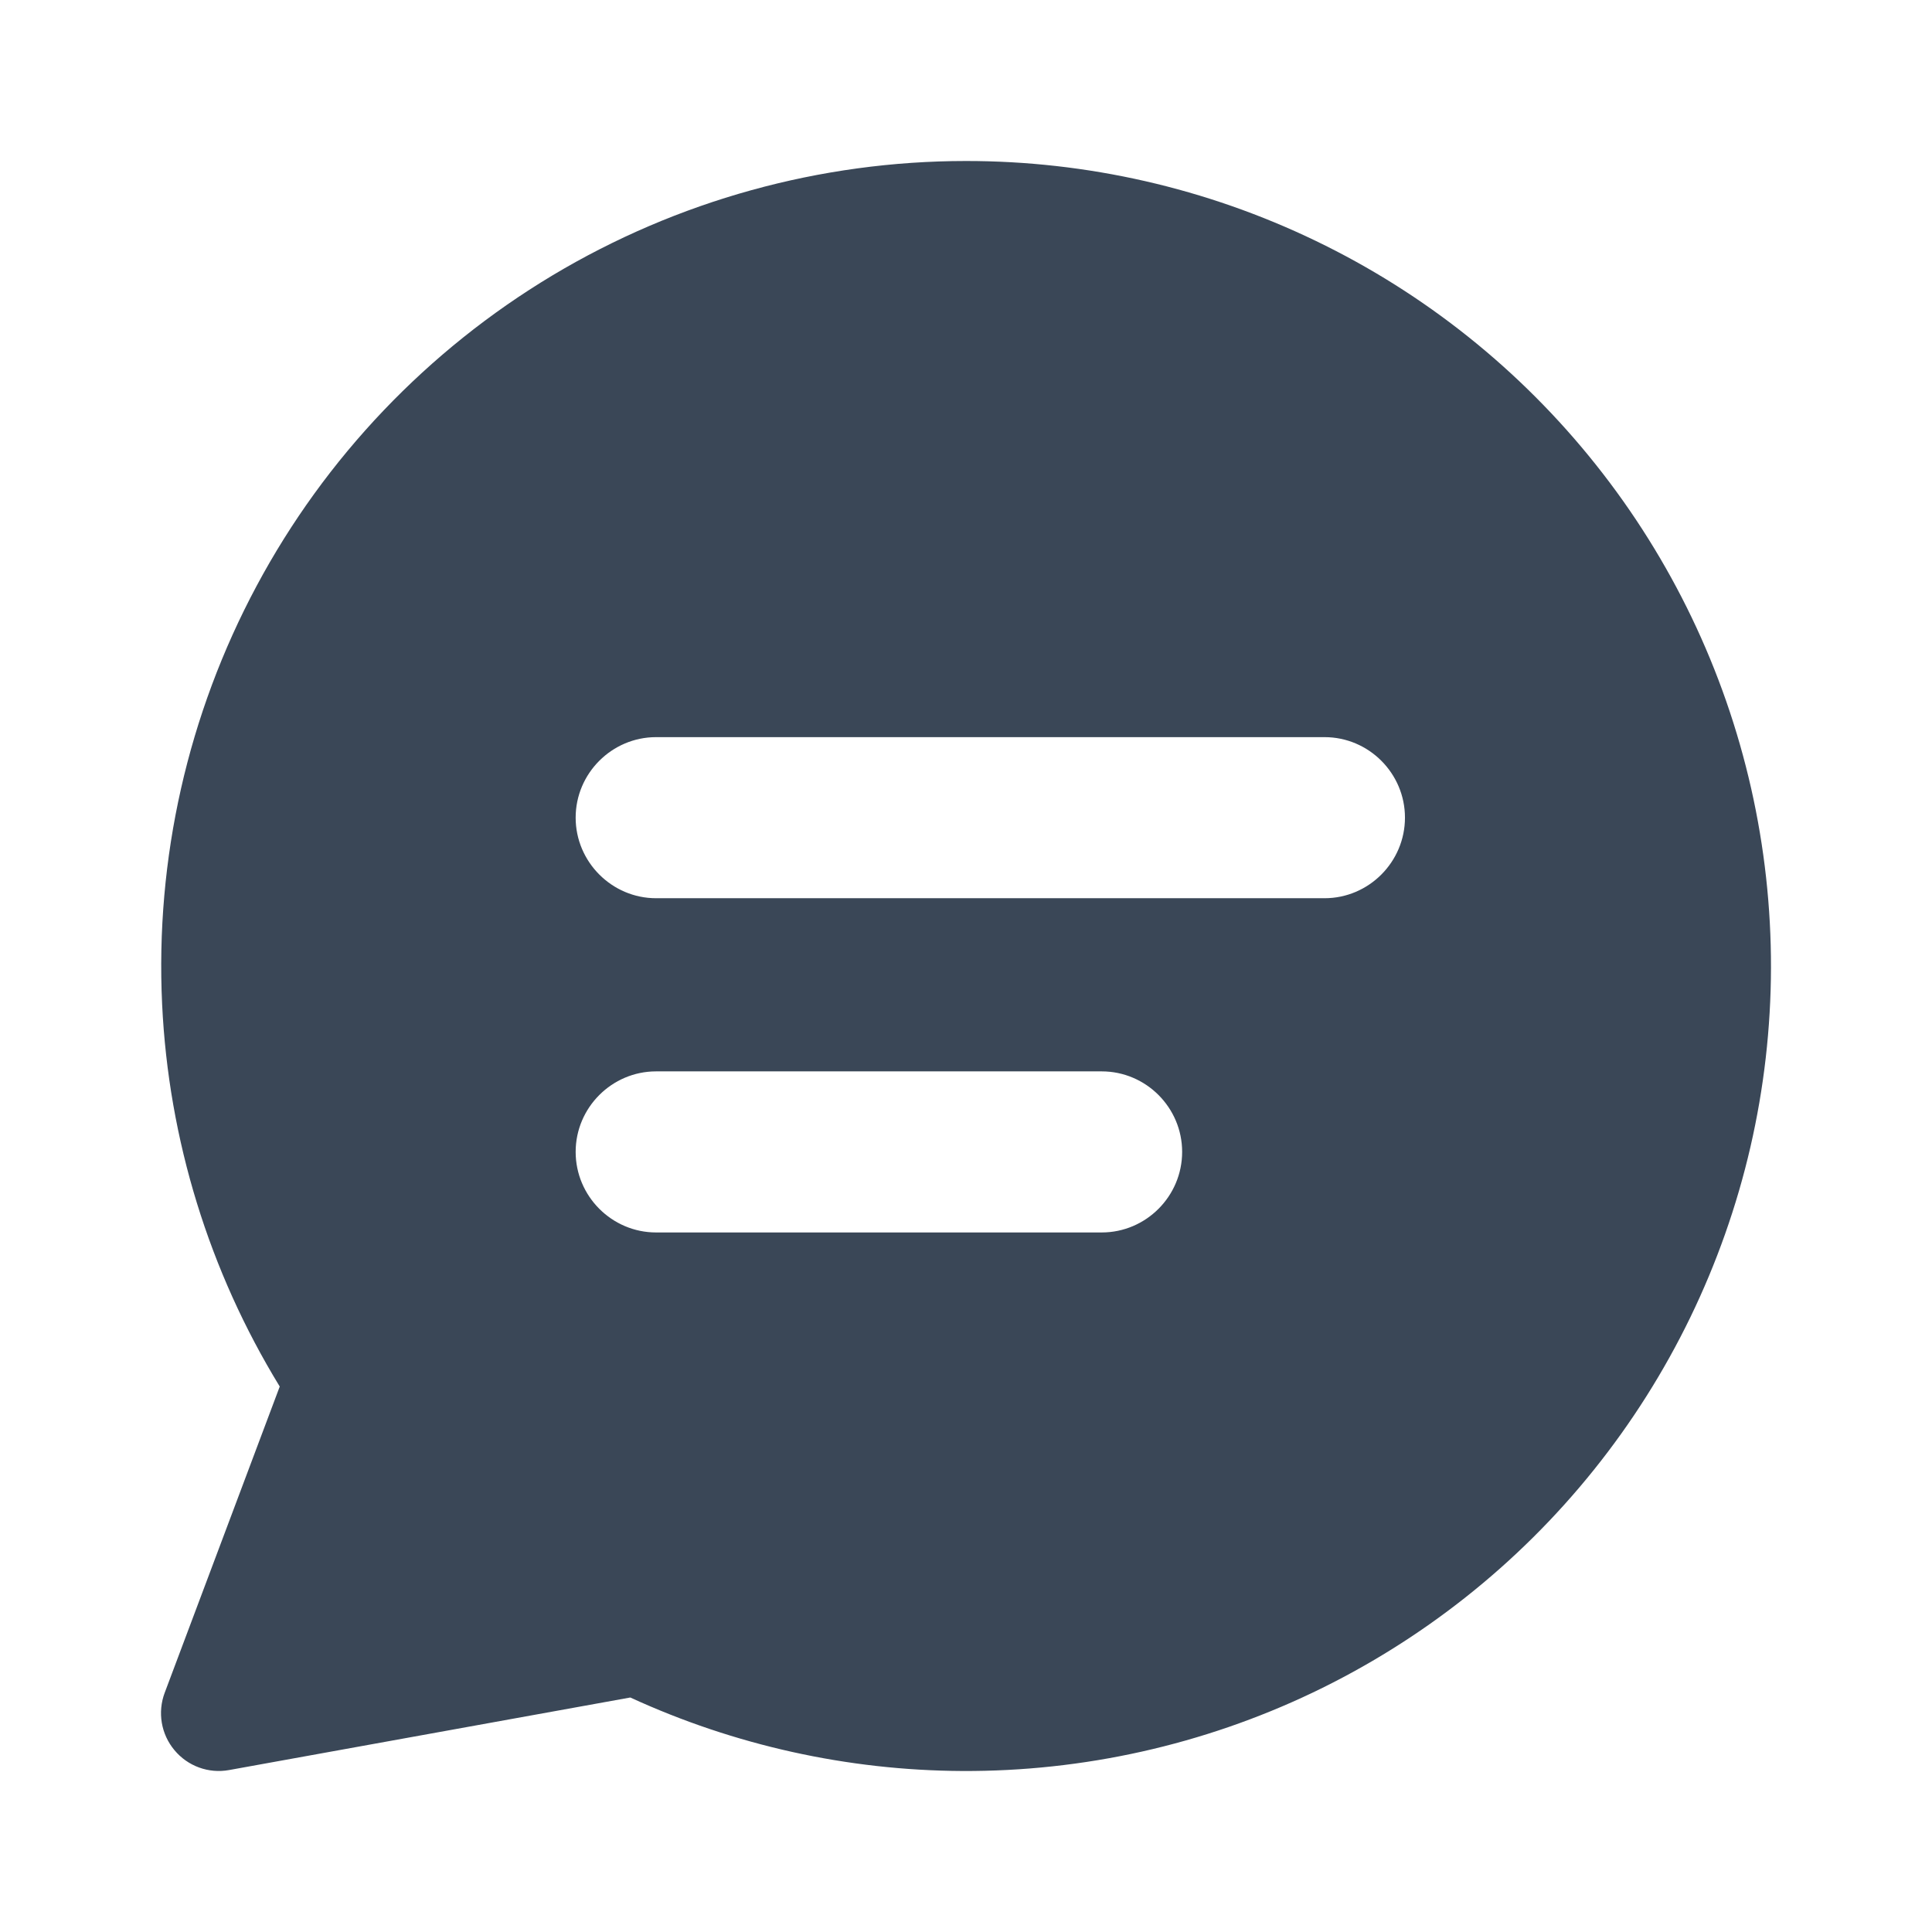 <svg width="24" height="24" viewBox="0 0 24 24" fill="none" xmlns="http://www.w3.org/2000/svg">
<path fill-rule="evenodd" clip-rule="evenodd" d="M16.342 2.991C14.987 2.338 13.502 1.999 11.997 2C10.189 2.001 8.414 2.492 6.863 3.421C5.312 4.351 4.041 5.684 3.188 7.278C2.334 8.873 1.928 10.669 2.014 12.476C2.094 14.158 2.598 15.791 3.475 17.224L2.046 21.028C1.955 21.27 2.001 21.543 2.167 21.741C2.332 21.94 2.592 22.035 2.847 21.988L7.83 21.087C9.123 21.681 10.529 21.993 11.953 22C13.458 22.007 14.945 21.675 16.303 21.028C17.661 20.38 18.856 19.435 19.798 18.261C20.74 17.088 21.405 15.717 21.744 14.25C22.082 12.784 22.085 11.26 21.753 9.792C21.421 8.324 20.762 6.95 19.825 5.773C18.888 4.595 17.698 3.644 16.342 2.991ZM16.454 9.157H8.15C7.601 9.157 7.151 9.607 7.151 10.157C7.151 10.707 7.601 11.158 8.15 11.158H16.454C17.004 11.158 17.453 10.707 17.453 10.157C17.453 9.607 17.004 9.157 16.454 9.157ZM13.686 13.309H8.15C7.601 13.309 7.151 13.759 7.151 14.309C7.151 14.86 7.601 15.31 8.15 15.31H13.686C14.236 15.31 14.685 14.86 14.685 14.309C14.685 13.759 14.236 13.309 13.686 13.309Z" fill="#3A4757"/>
</svg>